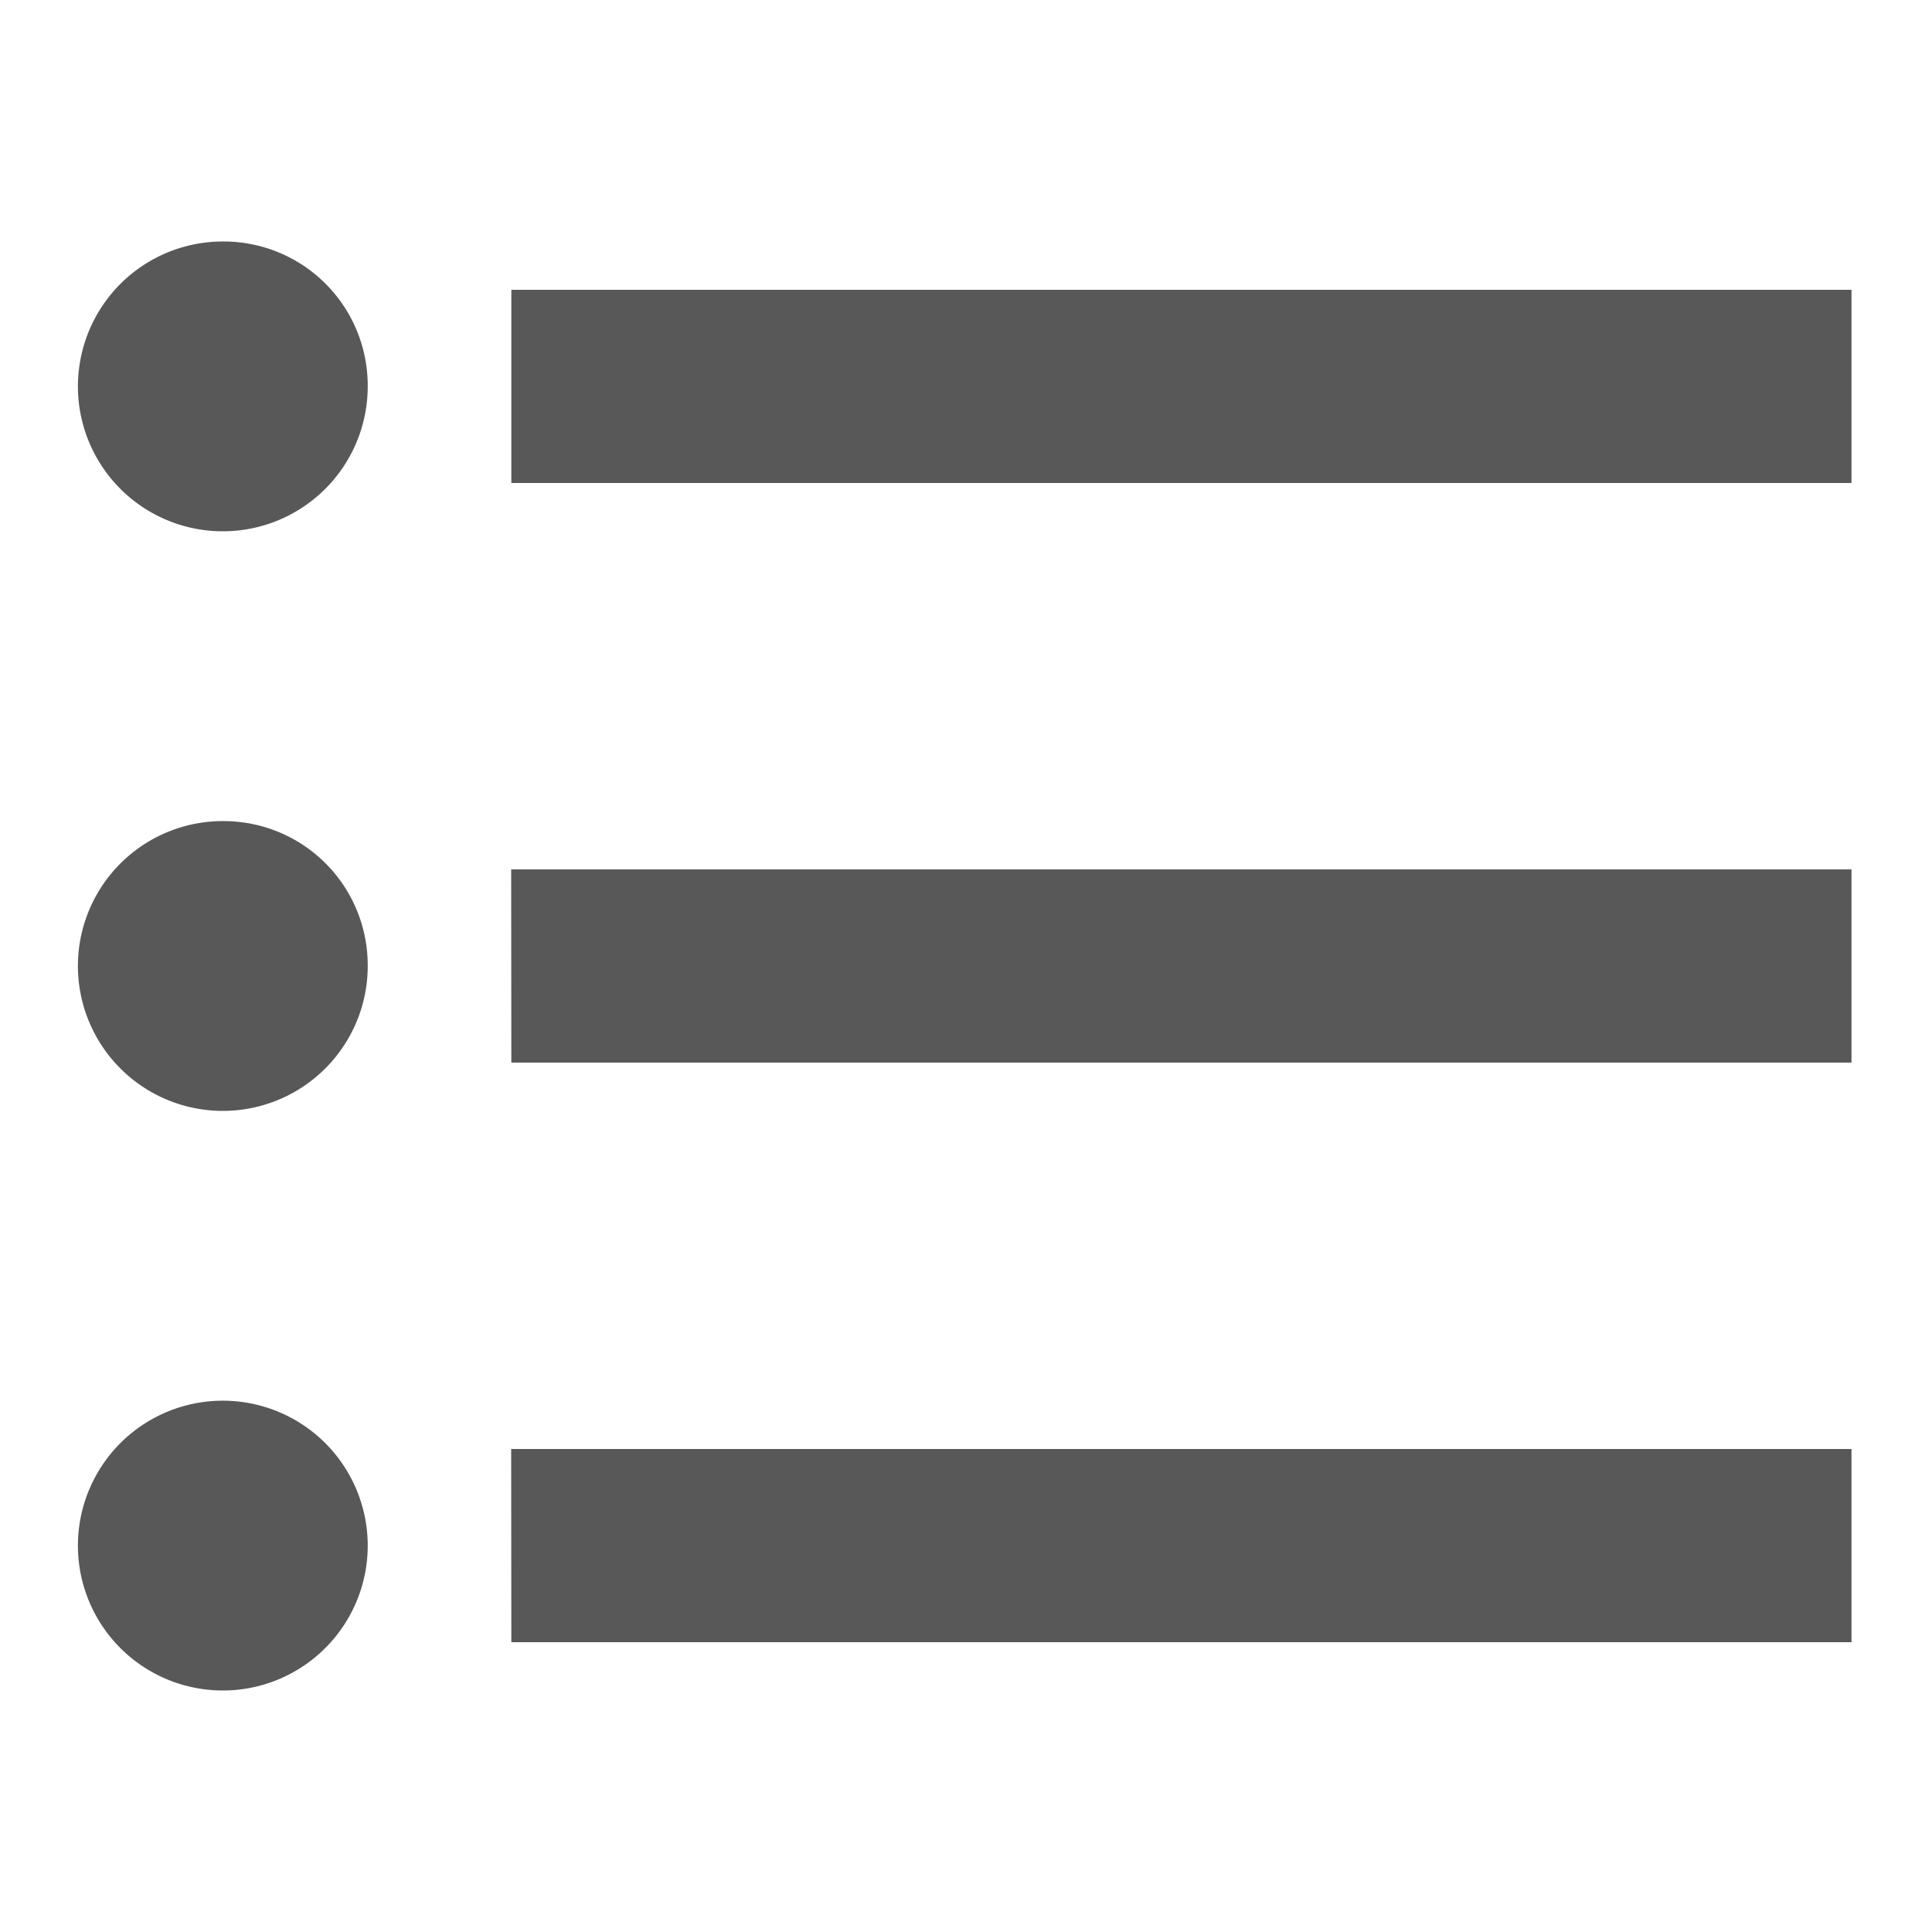 <svg xmlns="http://www.w3.org/2000/svg" width="24" height="24" viewBox="0 0 24 24">
  <g id="그룹_363" data-name="그룹 363" transform="translate(-158 -226)">
    <rect id="사각형_1897" data-name="사각형 1897" width="24" height="24" transform="translate(158 226)" fill="#ef09ff" opacity="0"/>
    <path id="Icon_material-format-list-bulleted" data-name="Icon material-format-list-bulleted" d="M5.534,13.95a1.8,1.8,0,1,0,1.784,1.8A1.79,1.79,0,0,0,5.534,13.95Zm0-7.2a1.8,1.8,0,1,0,1.784,1.8A1.79,1.79,0,0,0,5.534,6.75Zm0,14.4a1.8,1.8,0,1,0,1.784,1.8A1.8,1.8,0,0,0,5.534,21.15Zm3.568,3H25.75v-2.4H9.1Zm0-7.2H25.75v-2.4H9.1Zm0-9.6v2.4H25.75V7.35Z" transform="translate(155.25 222.25)" fill="#585858"/>
  </g>
</svg>
